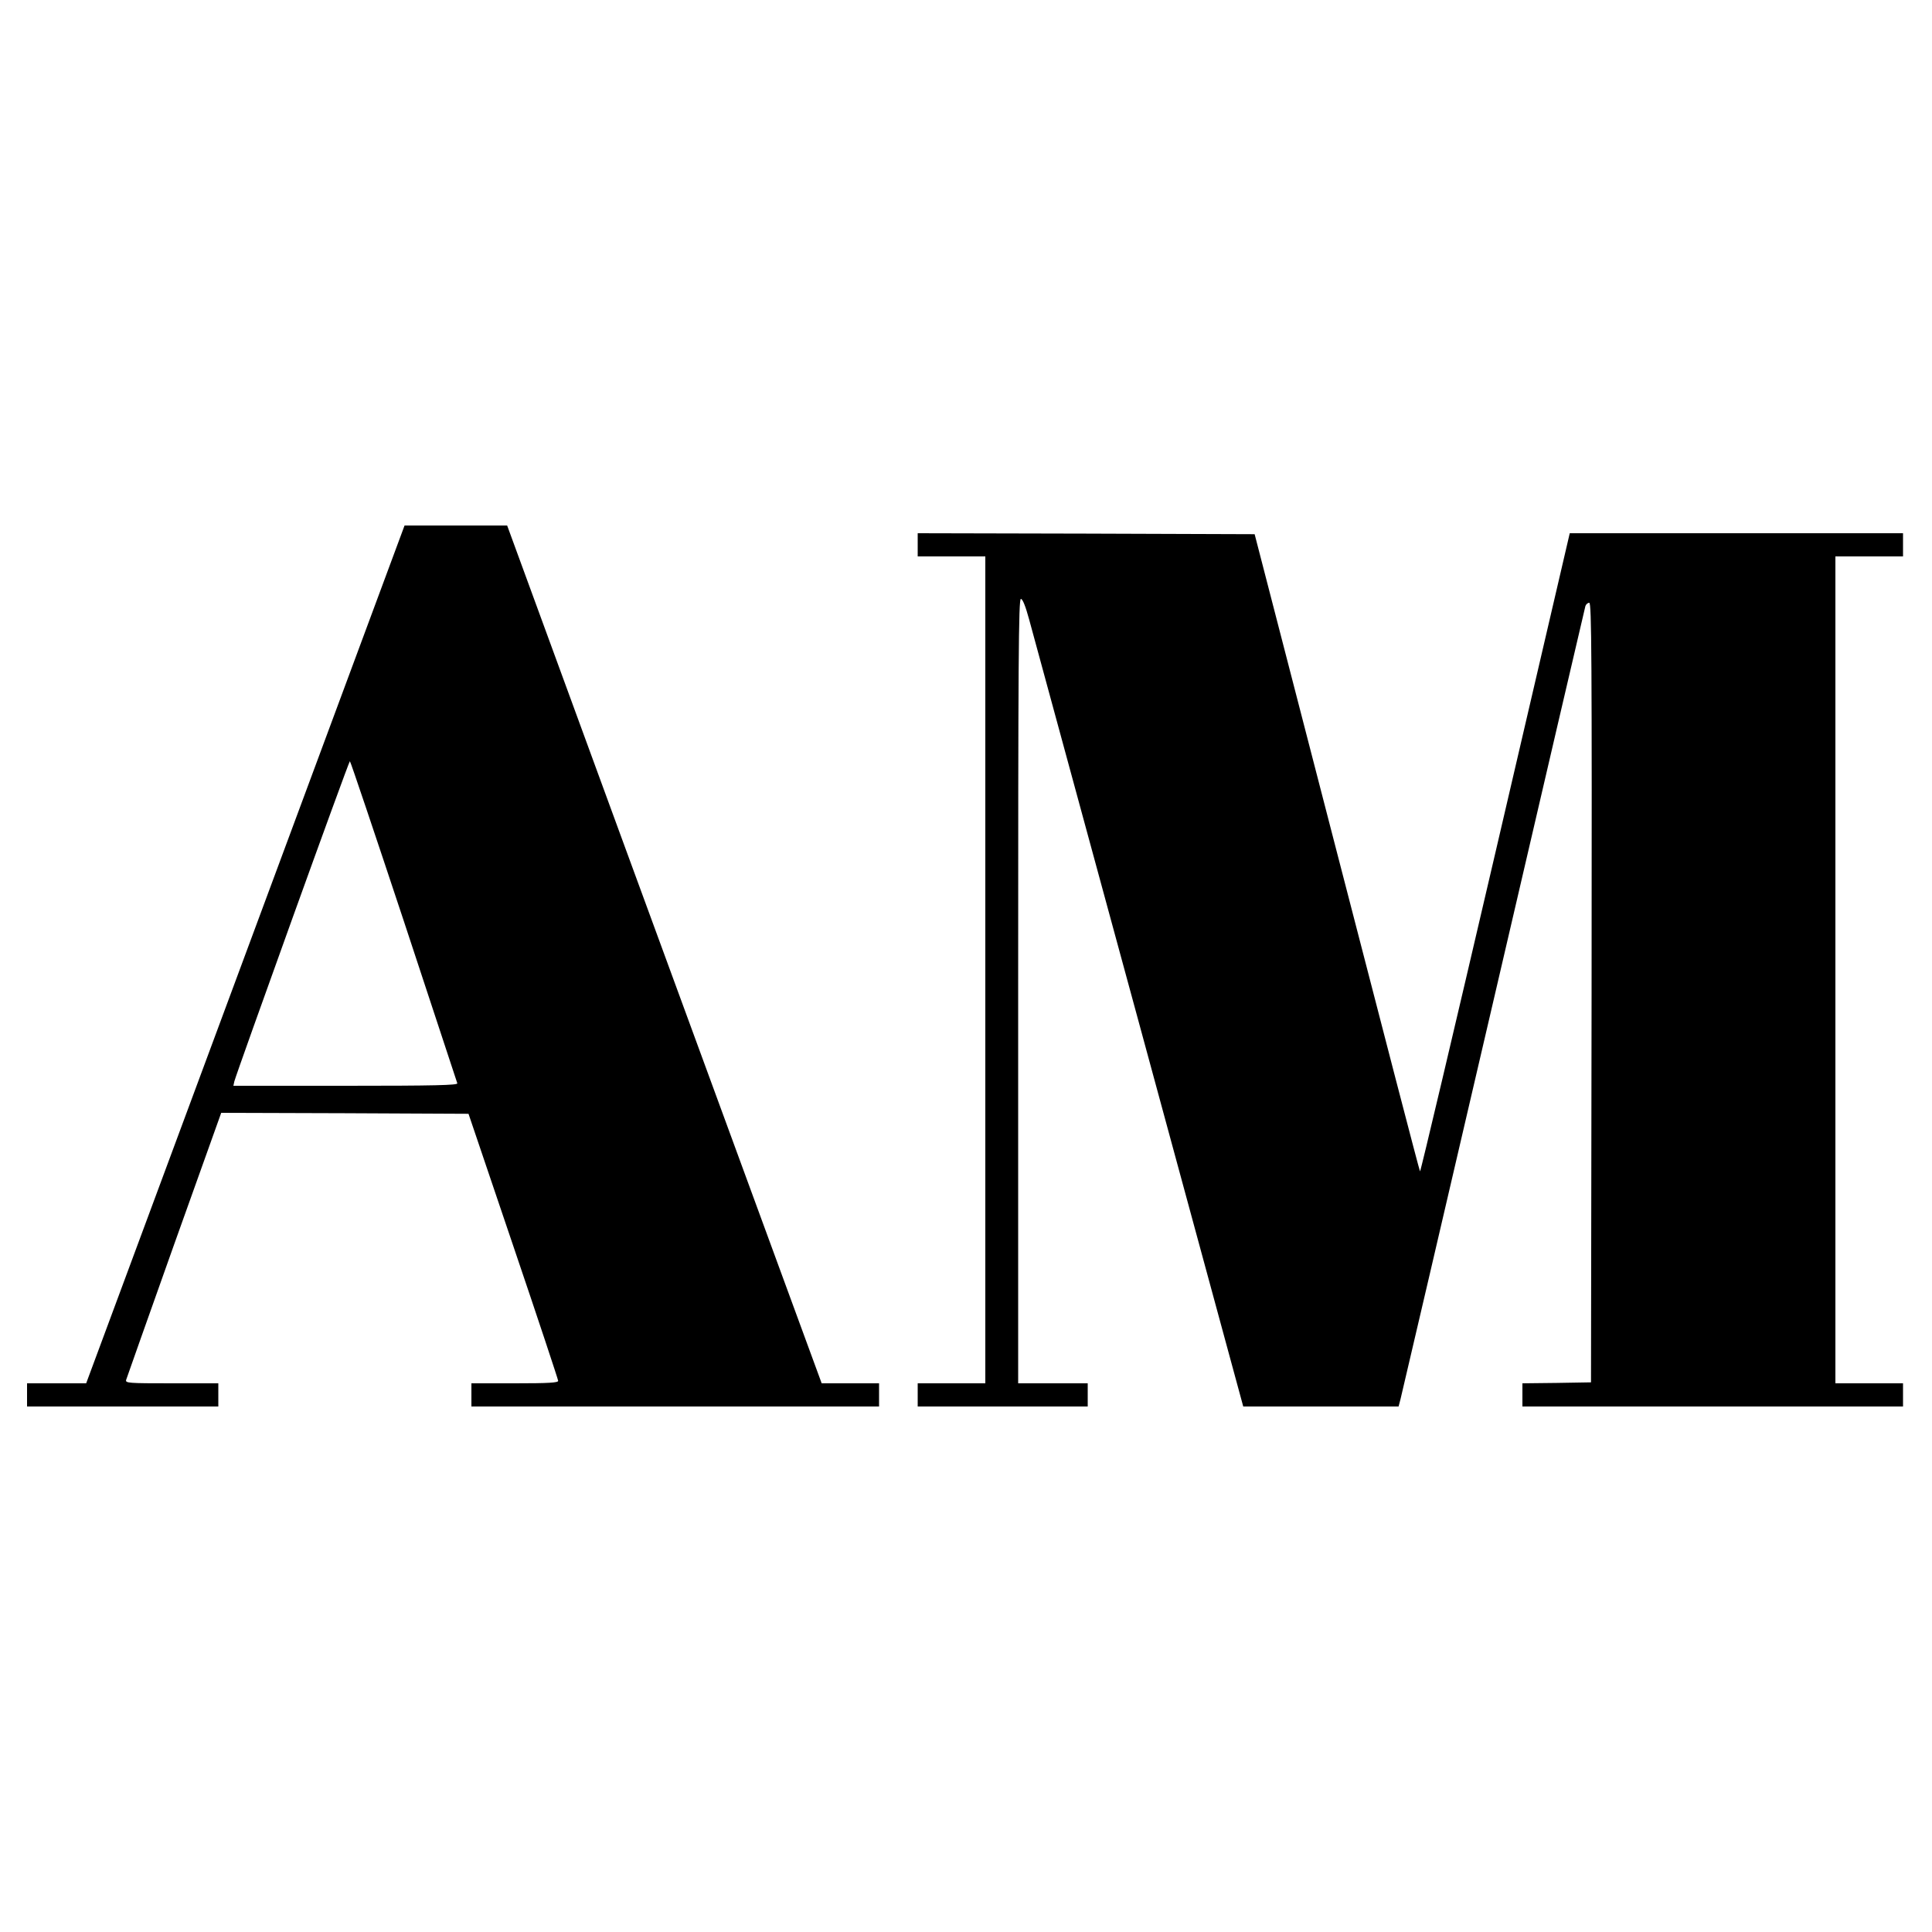 <?xml version="1.0" standalone="no"?>
<!DOCTYPE svg PUBLIC "-//W3C//DTD SVG 20010904//EN"
 "http://www.w3.org/TR/2001/REC-SVG-20010904/DTD/svg10.dtd">
<svg version="1.0" xmlns="http://www.w3.org/2000/svg"
 width="1000pt" height="1000pt" viewBox="0 0 1000 1000"
 preserveAspectRatio="xMidYMid meet">
<g transform="translate(0,1000) scale(0.1,-0.1)"
fill="#000000" stroke="none">
<path d="M1270 5060 l-824 -2220 -153 0 -153 0 0 -60 0 -60 495 0 495 0 0 60
0 60 -241 0 c-225 0 -241 1 -236 18 3 9 114 324 248 700 l244 682 640 -2 640
-3 232 -685 c128 -377 232 -691 232 -697 1 -10 -50 -13 -224 -13 l-225 0 0
-60 0 -60 1055 0 1055 0 0 60 0 60 -148 0 -149 0 -225 613 c-123 336 -490
1335 -814 2219 l-589 1608 -266 0 -265 0 -824 -2220z m820 173 c150 -456 275
-834 277 -840 4 -10 -115 -13 -577 -13 l-582 0 5 23 c13 49 592 1657 598 1657
3 0 128 -372 279 -827z"/>
<path d="M4750 7180 l0 -60 175 0 175 0 0 -2140 0 -2140 -175 0 -175 0 0 -60
0 -60 440 0 440 0 0 60 0 60 -180 0 -180 0 0 2030 c0 1714 2 2030 14 2030 9 0
24 -37 43 -107 16 -60 272 -1000 569 -2090 l539 -1983 402 0 402 0 10 38 c5
20 222 948 481 2062 259 1114 473 2033 476 2043 3 9 12 17 20 17 12 0 14 -270
12 -2017 l-3 -2018 -177 -3 -178 -2 0 -60 0 -60 985 0 985 0 0 60 0 60 -175 0
-175 0 0 2140 0 2140 175 0 175 0 0 60 0 60 -862 0 -863 0 -385 -1654 c-212
-910 -387 -1652 -390 -1649 -3 2 -196 746 -430 1651 l-426 1647 -872 3 -872 2
0 -60z"/>
</g>
</svg>
